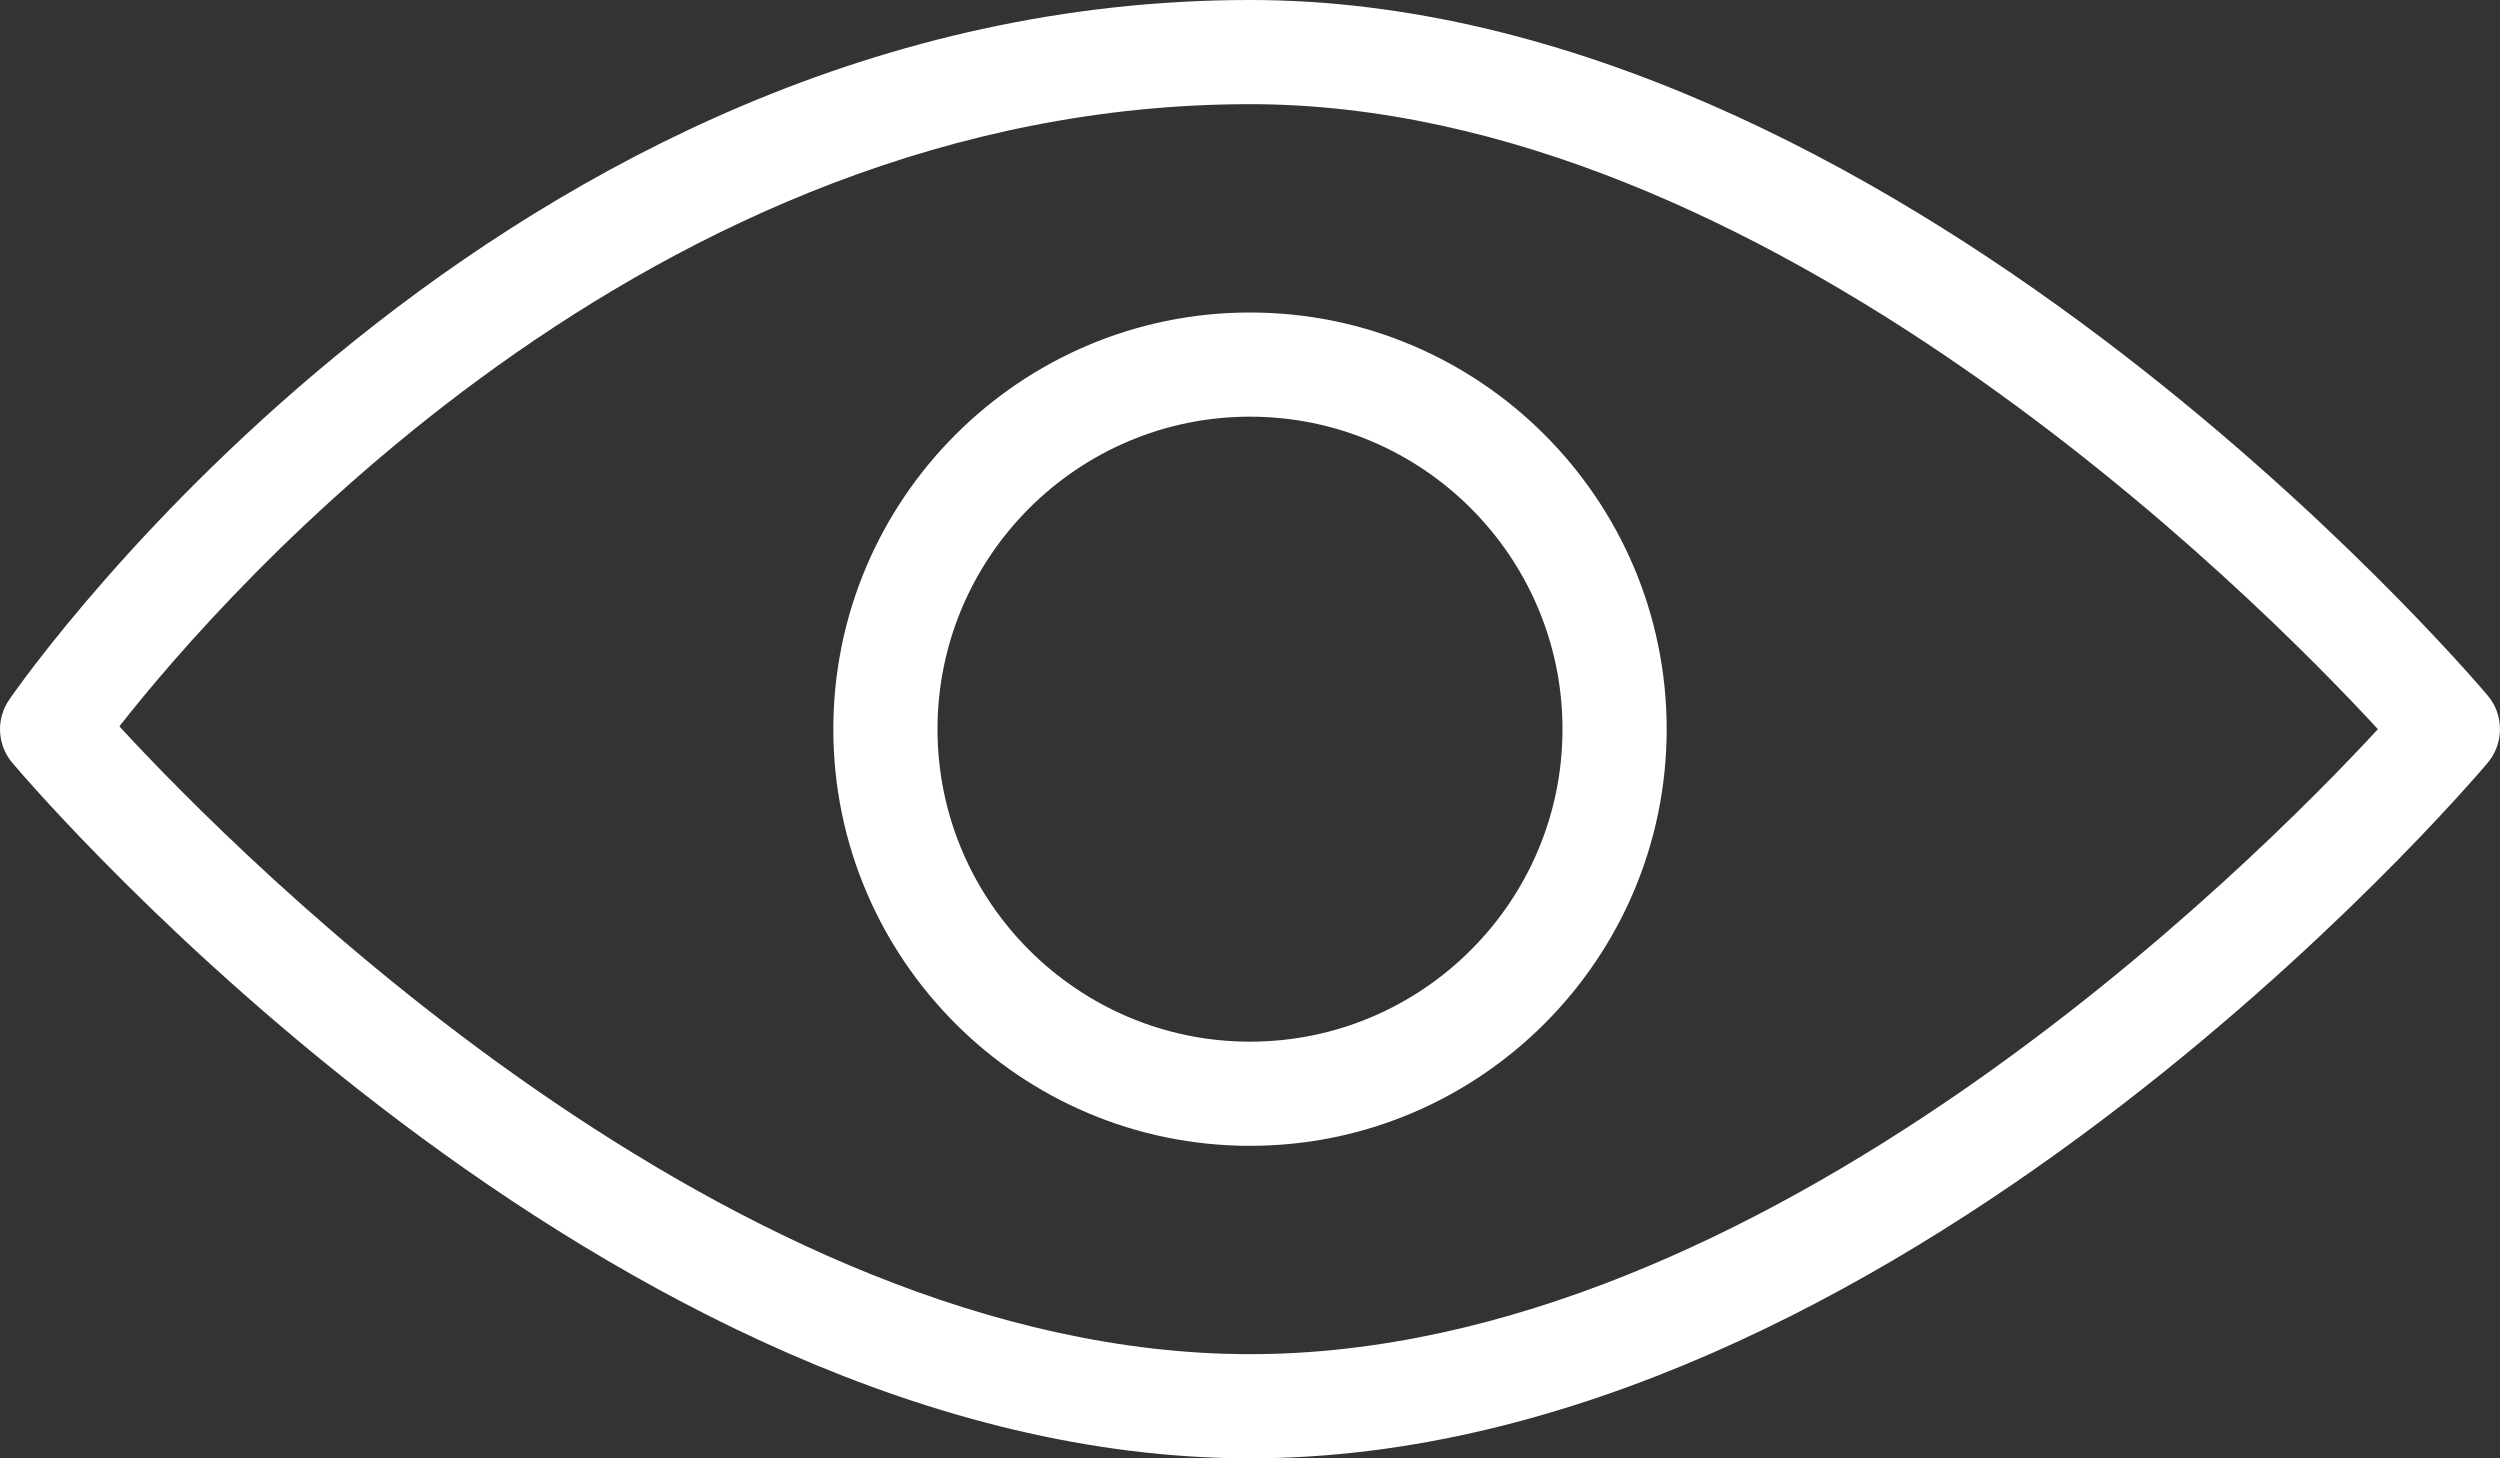 <svg width="24" height="14" viewBox="0 0 24 14" fill="none">
  <rect x="0" y="0" width="24" height="14" fill="#333333" stroke="none"/>
  <path d="M0.089 6.716C0.278 6.441 4.82 0 12 0C18.161 0 23.651 6.404 23.882 6.677C24.039 6.863 24.039 7.136 23.882 7.323C23.651 7.596 18.161 14 12 14C5.839 14 0.349 7.596 0.118 7.323C-0.027 7.151 -0.04 6.902 0.089 6.716ZM12 13C16.939 13 21.635 8.29 22.828 7C21.637 5.709 16.946 1 12 1C6.221 1 2.142 5.703 1.146 6.973C2.296 8.222 7.019 13 12 13Z" fill="white"/>
  <path d="M12 3C14.206 3 16 4.794 16 7C16 9.206 14.206 11 12 11C9.794 11 8 9.206 8 7C8 4.794 9.794 3 12 3ZM12 10C13.654 10 15 8.654 15 7C15 5.346 13.654 4 12 4C10.346 4 9 5.346 9 7C9 8.654 10.346 10 12 10Z" fill="white"/>
</svg>